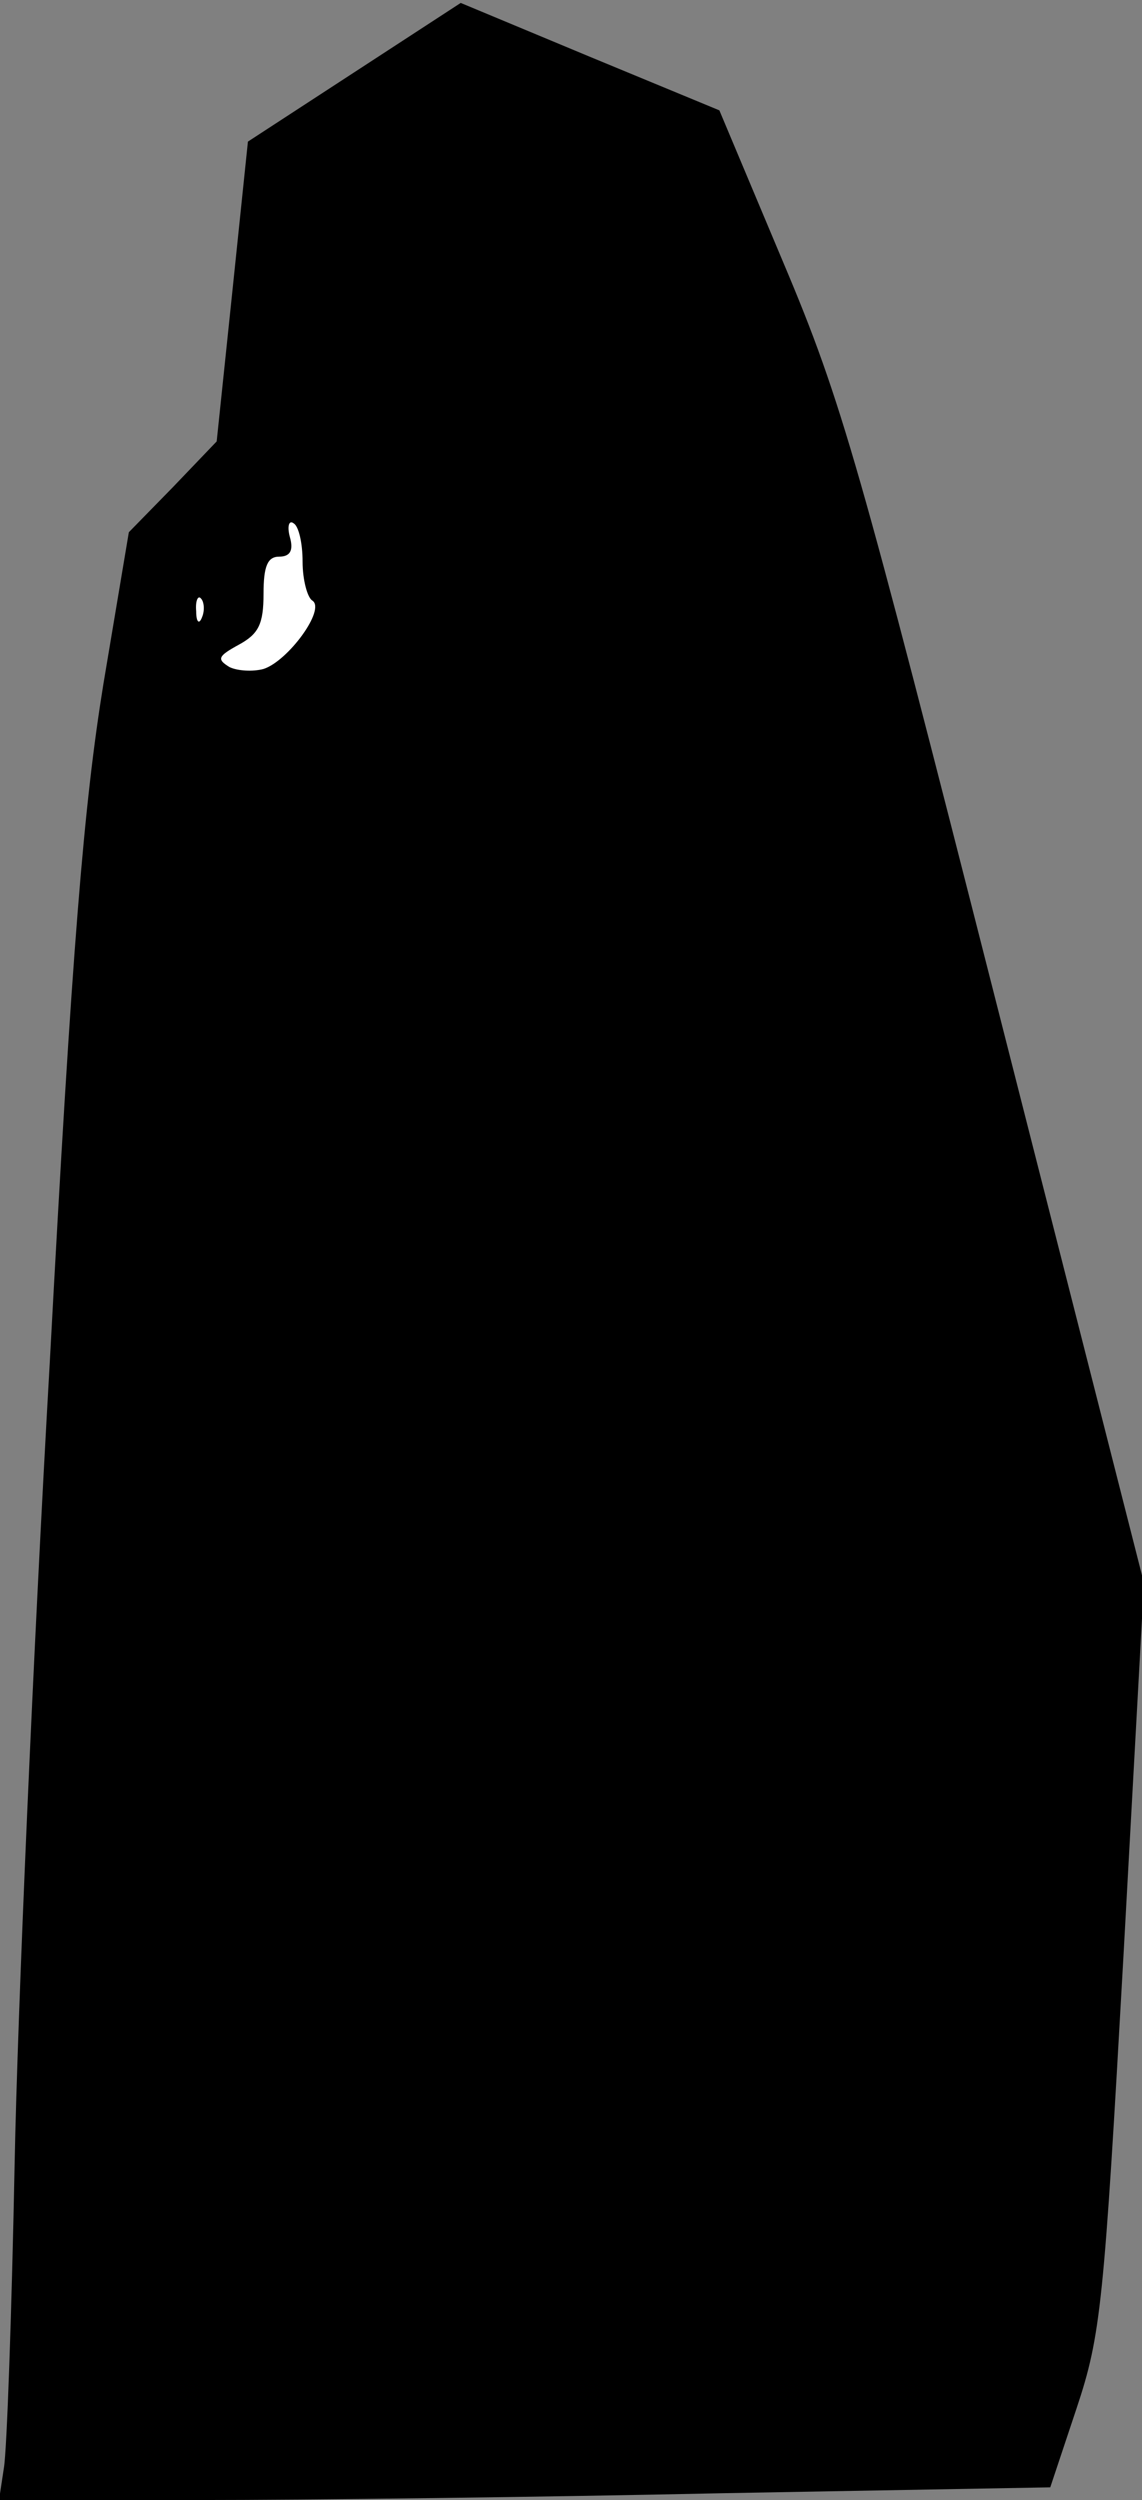 <?xml version="1.0" standalone="no"?>
<!DOCTYPE svg PUBLIC "-//W3C//DTD SVG 20010904//EN"
 "http://www.w3.org/TR/2001/REC-SVG-20010904/DTD/svg10.dtd">
<svg version="1.0" xmlns="http://www.w3.org/2000/svg"
 width="117pt" height="256pt" viewBox="0 0 117 256"
 preserveAspectRatio="xMidYMid meet">
<rect x="0" y="0" width="117" height="256" fill="#808080" stroke="none"/>
<g transform="translate(0,256) scale(0.1,-0.1)"
fill="#000000" stroke="none">
<path fill="#000000" stroke="none" d="M363 2486 l-109 -71 -16 -154 -16 -153
-45 -47 -45 -46 -26 -155 c-20 -123 -32 -267 -55 -695 -17 -297 -33 -666 -36
-820 -3 -154 -8 -295 -11 -312 l-5 -33 203 0 c112 0 354 3 539 7 l335 6 27 81
c25 75 28 107 48 463 l21 382 -152 597 c-139 546 -157 612 -217 754 l-66 157
-133 55 -132 55 -109 -71z"/>
<path fill="#ffffff" stroke="none" d="M310 1985 c0 -19 5 -37 10 -40 14 -9
-25 -62 -50 -70 -11 -3 -27 -2 -35 2 -13 8 -12 11 10 23 20 11 25 21 25 52 0
28 4 38 16 38 11 0 15 6 11 20 -3 11 -1 18 4 14 5 -3 9 -20 9 -39z"/>
<path fill="#ffffff" stroke="none" d="M207 1928 c-3 -8 -6 -5 -6 6 -1 11 2
17 5 13 3 -3 4 -12 1 -19z"/>
</g>
</svg>
